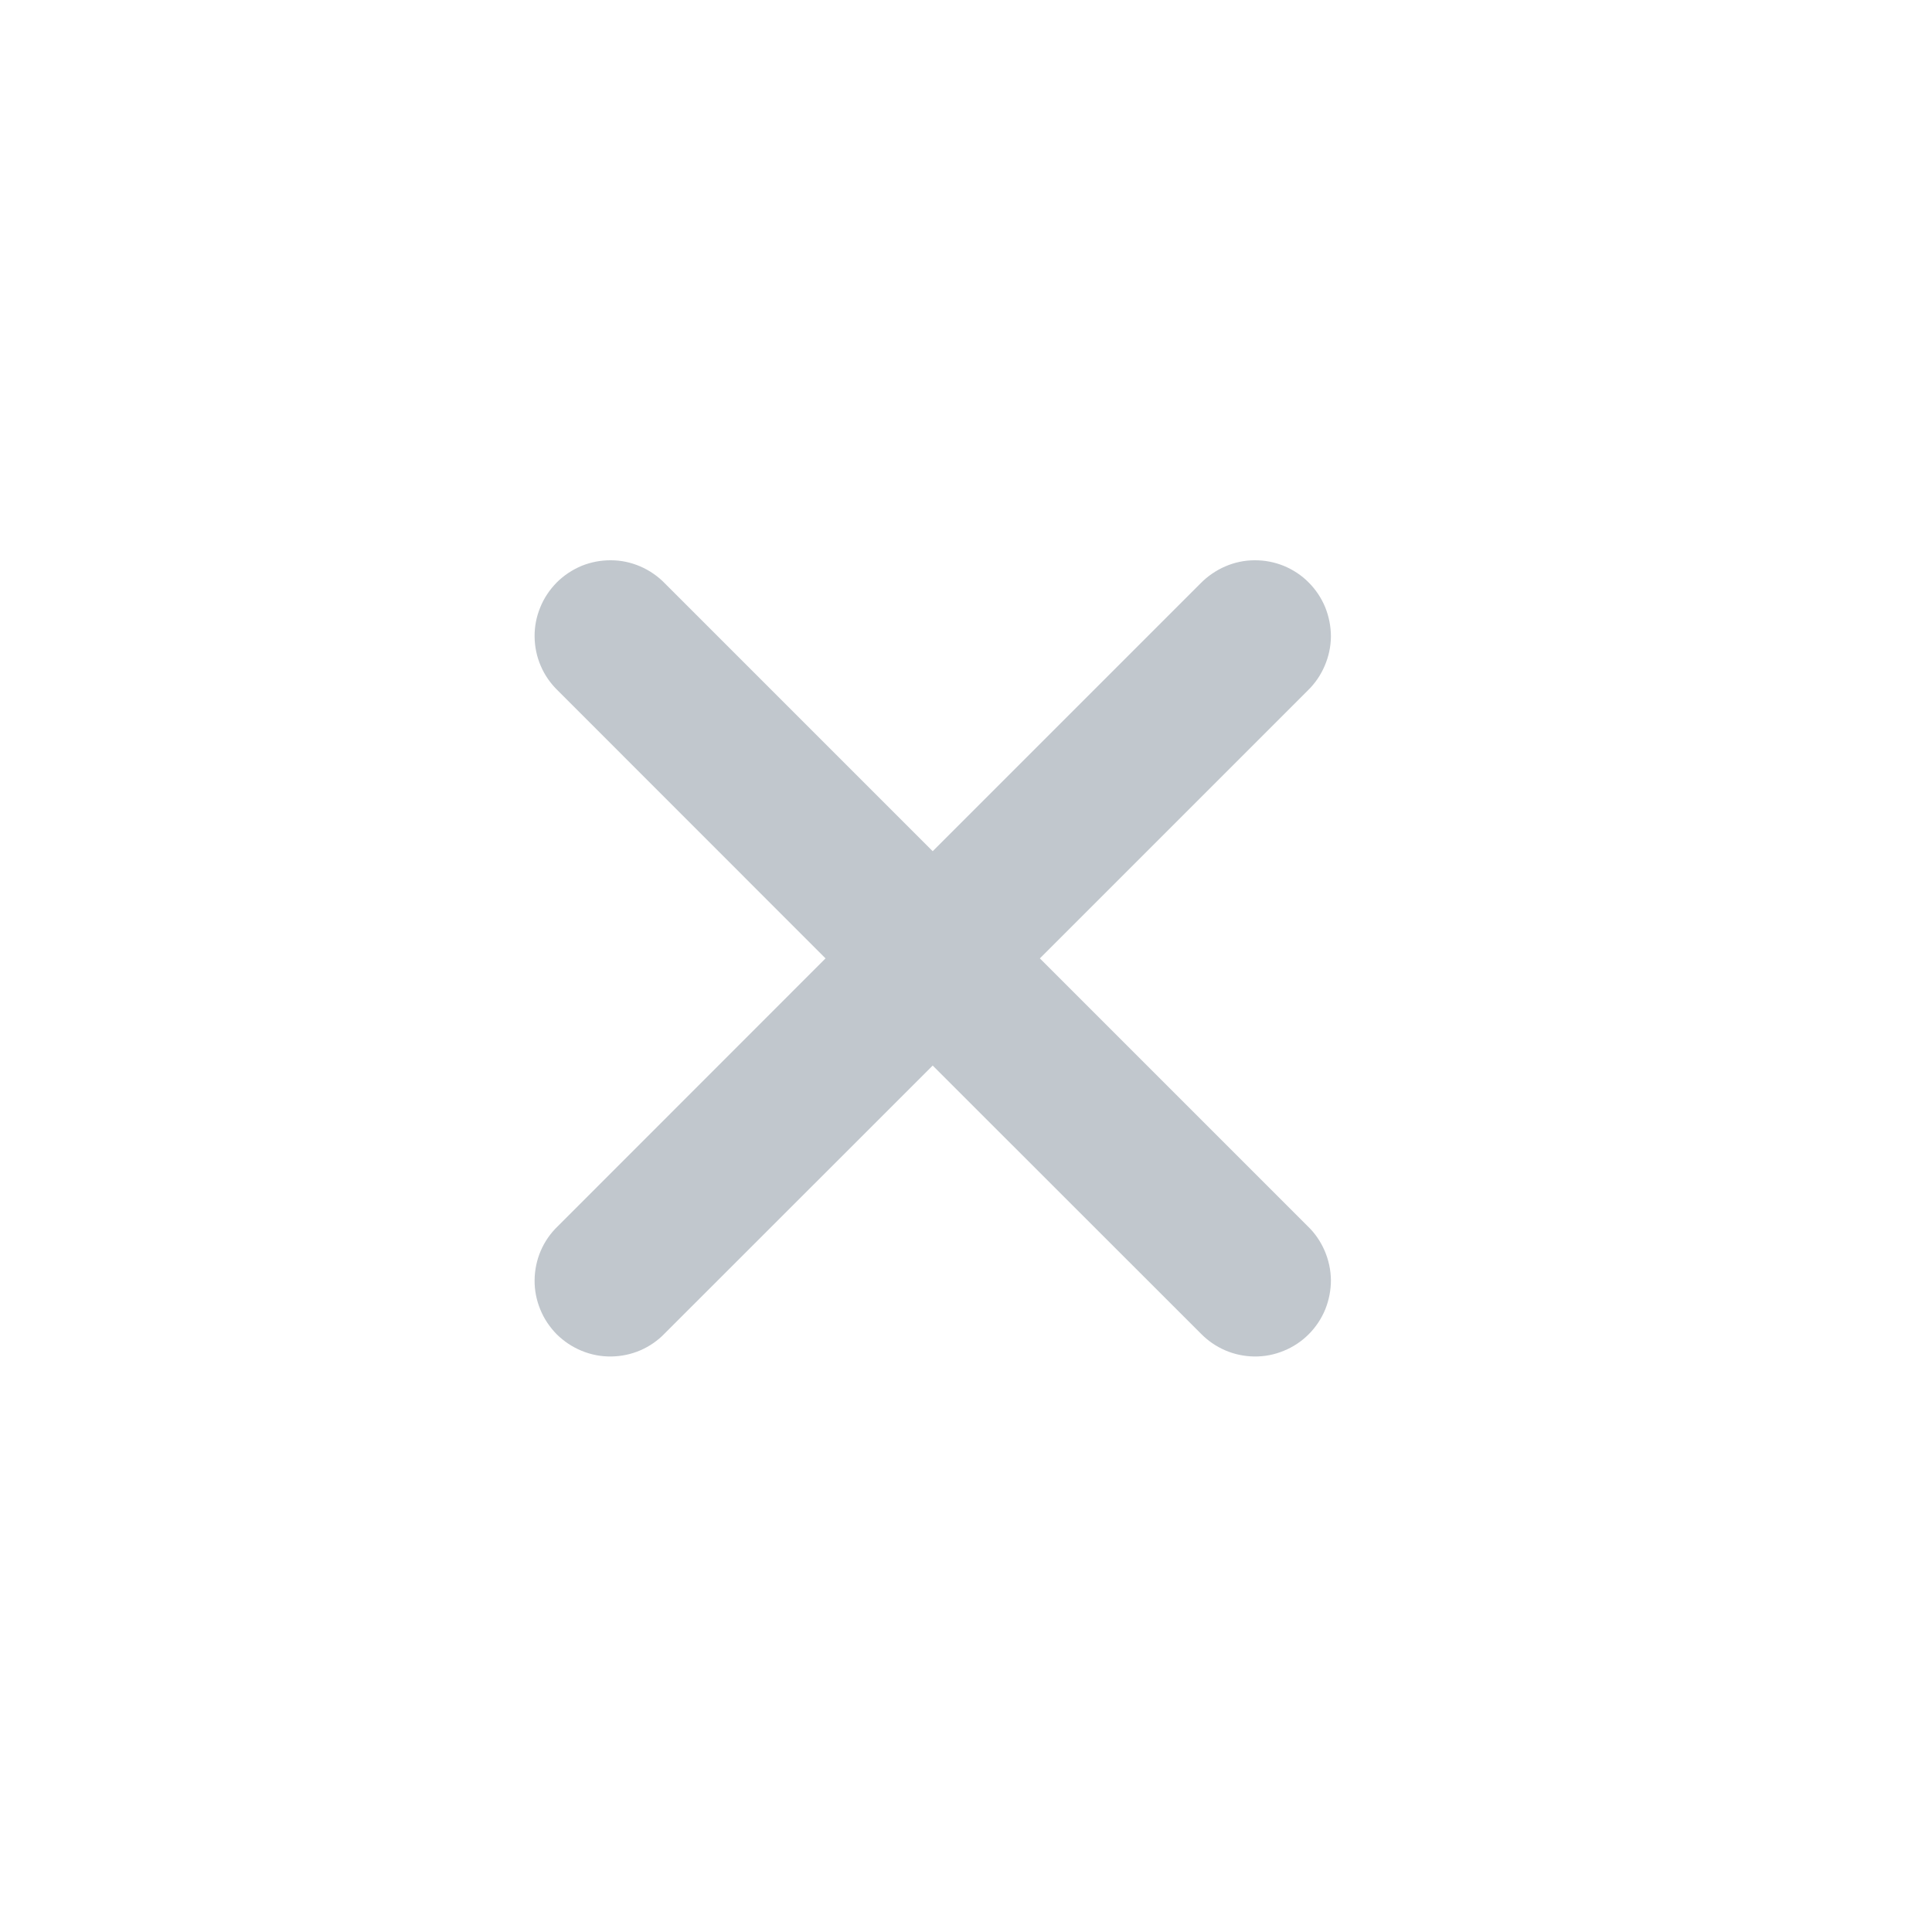 <svg width="17" height="17" viewBox="0 0 17 17" fill="none" xmlns="http://www.w3.org/2000/svg">
<path d="M9.15 8.433L11.507 6.076C11.571 6.014 11.621 5.941 11.656 5.859C11.691 5.778 11.71 5.691 11.711 5.602C11.711 5.514 11.694 5.426 11.661 5.344C11.627 5.262 11.578 5.188 11.515 5.125C11.453 5.062 11.378 5.013 11.296 4.979C11.214 4.946 11.127 4.929 11.038 4.93C10.95 4.93 10.862 4.949 10.781 4.984C10.7 5.019 10.626 5.07 10.564 5.133L8.207 7.49L5.85 5.133C5.789 5.07 5.715 5.019 5.634 4.984C5.553 4.949 5.465 4.93 5.377 4.93C5.288 4.929 5.2 4.946 5.118 4.979C5.037 5.013 4.962 5.062 4.899 5.125C4.837 5.188 4.787 5.262 4.754 5.344C4.72 5.426 4.703 5.514 4.704 5.602C4.705 5.691 4.723 5.778 4.758 5.859C4.793 5.941 4.844 6.014 4.908 6.076L7.264 8.433L4.908 10.79C4.844 10.851 4.793 10.925 4.758 11.006C4.723 11.088 4.705 11.175 4.704 11.264C4.703 11.352 4.72 11.44 4.754 11.522C4.787 11.604 4.837 11.678 4.899 11.741C4.962 11.803 5.037 11.853 5.118 11.886C5.2 11.92 5.288 11.937 5.377 11.936C5.465 11.935 5.553 11.917 5.634 11.882C5.715 11.847 5.789 11.796 5.85 11.732L8.207 9.376L10.564 11.732C10.626 11.796 10.7 11.847 10.781 11.882C10.862 11.917 10.95 11.935 11.038 11.936C11.127 11.937 11.214 11.92 11.296 11.886C11.378 11.853 11.453 11.803 11.515 11.741C11.578 11.678 11.627 11.604 11.661 11.522C11.694 11.44 11.711 11.352 11.711 11.264C11.71 11.175 11.691 11.088 11.656 11.006C11.621 10.925 11.571 10.851 11.507 10.79L9.15 8.433V8.433Z" fill="#C1C7CD"/>
</svg>
